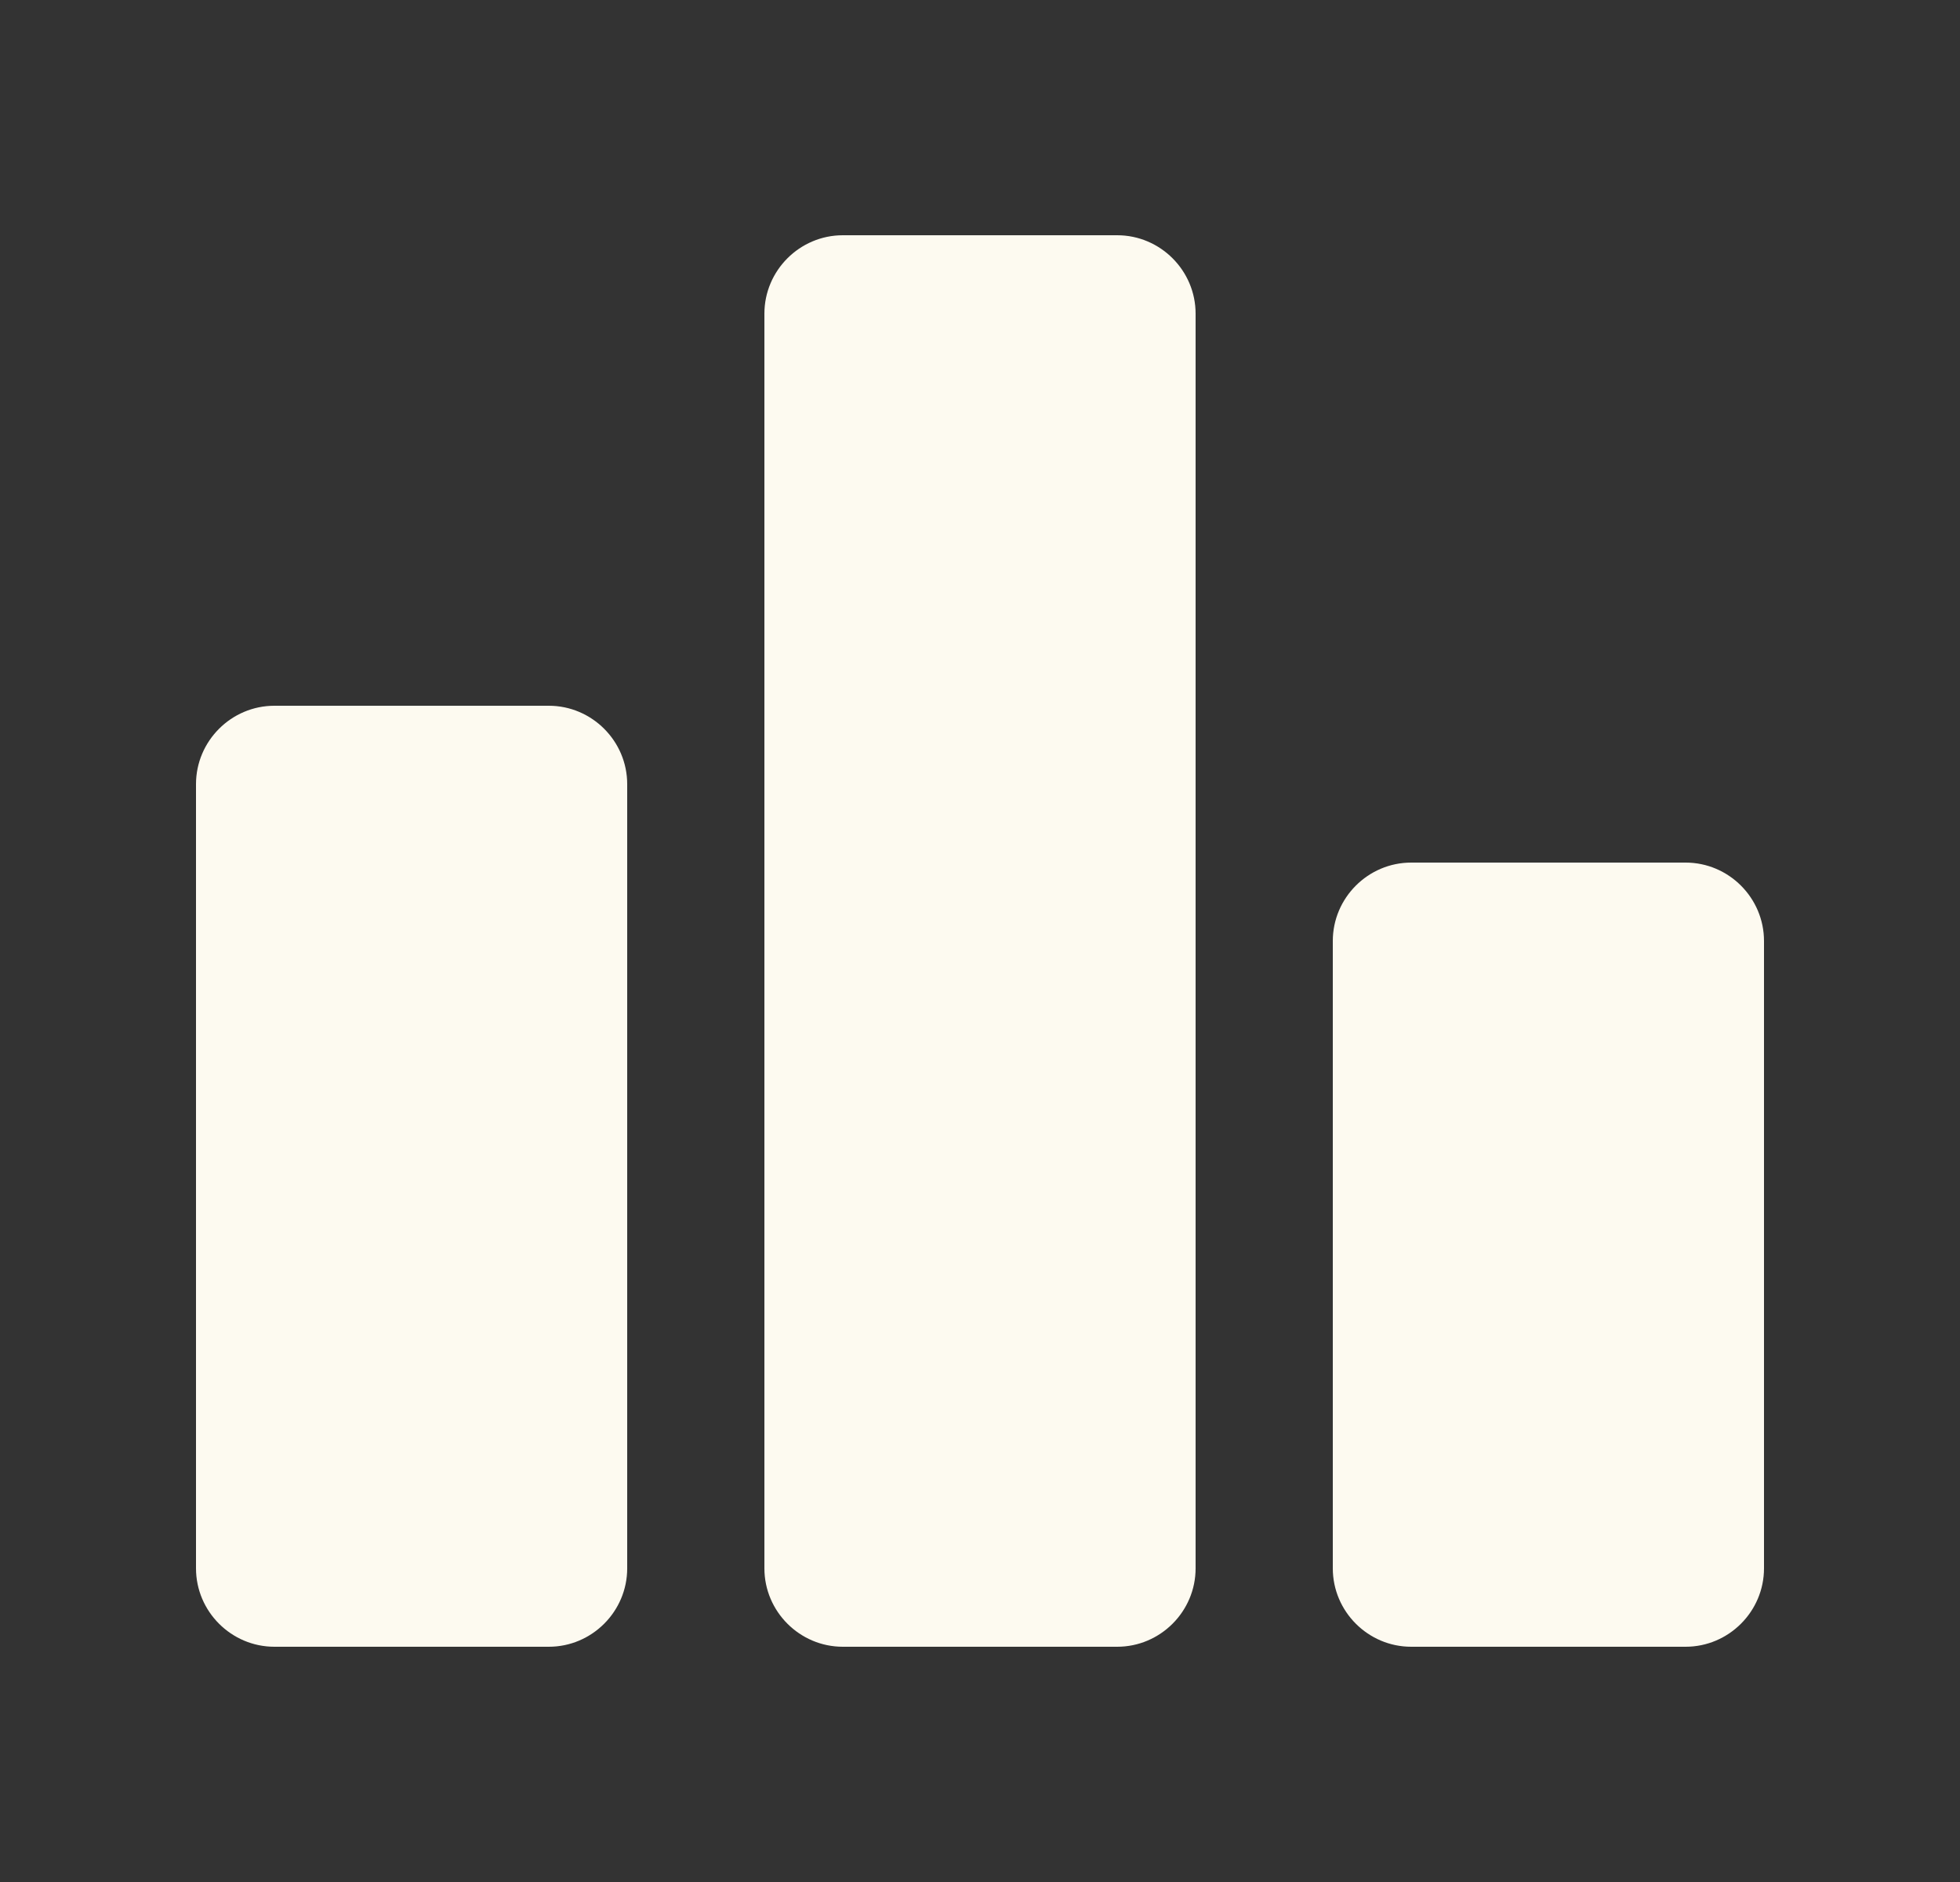 <svg width="25" height="24" viewBox="0 0 25 24" fill="none" xmlns="http://www.w3.org/2000/svg">
<rect x="0" y="0" width="25" height="24" fill="#333333" stroke="none"/>
<g id="leaderboard">
<path id="Vector" d="M7 21H3.5C2.95 21 2.5 20.55 2.5 20V10C2.5 9.45 2.95 9 3.5 9H7C7.55 9 8 9.45 8 10V20C8 20.55 7.55 21 7 21ZM14.25 3H10.75C10.2 3 9.75 3.45 9.75 4V20C9.75 20.55 10.2 21 10.75 21H14.25C14.8 21 15.25 20.55 15.25 20V4C15.25 3.45 14.8 3 14.25 3ZM21.5 11H18C17.45 11 17 11.45 17 12V20C17 20.55 17.45 21 18 21H21.5C22.05 21 22.5 20.55 22.5 20V12C22.5 11.45 22.05 11 21.5 11Z" fill="#FDFAF0"/>
</g>
</svg>
